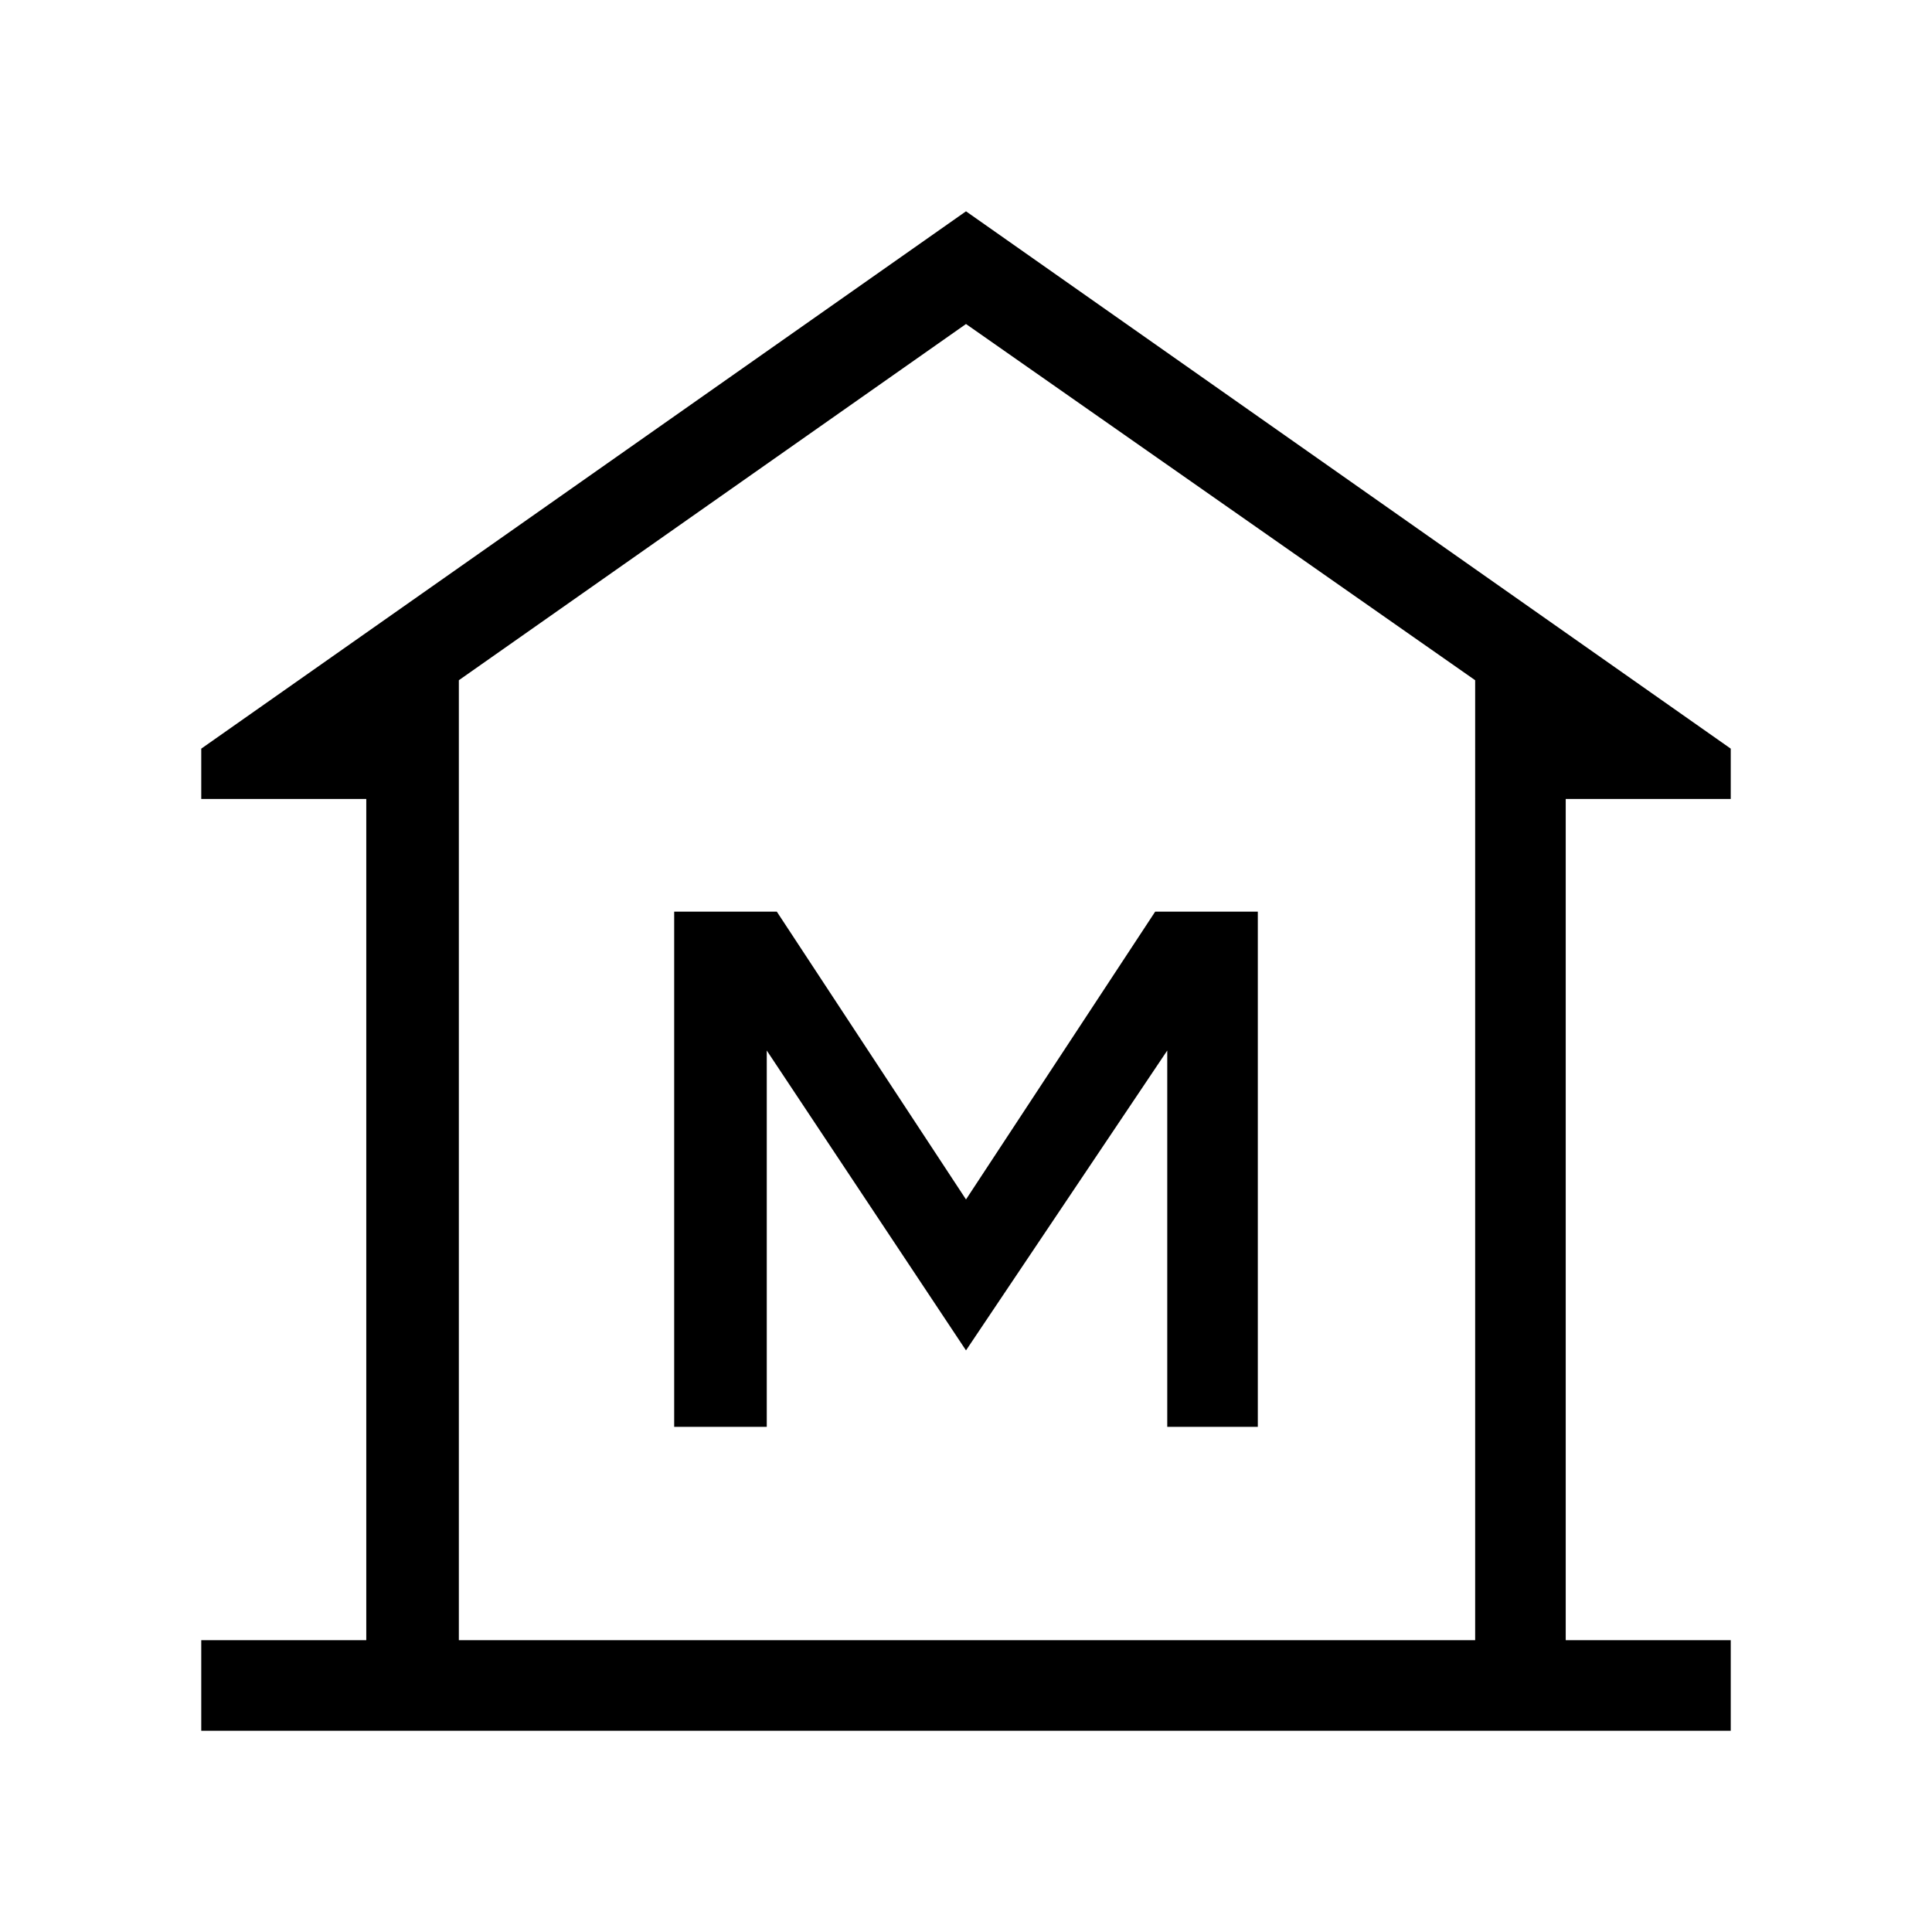 <svg xmlns="http://www.w3.org/2000/svg" width="48" height="48"><path d="M5 43v-2.25h4.1v-20.9H5V18.6L24 5.25 43 18.6v1.25h-4.1v20.9H43V43zm6.4-2.25h25.25zm5.35-5.3h2.3V26.1L24 33.55l5-7.45v9.35h2.25v-12.8H28.7L24 29.8l-4.7-7.15h-2.55zm19.9 5.3V16.9L24 8.05 11.4 16.9v23.85z"/></svg>